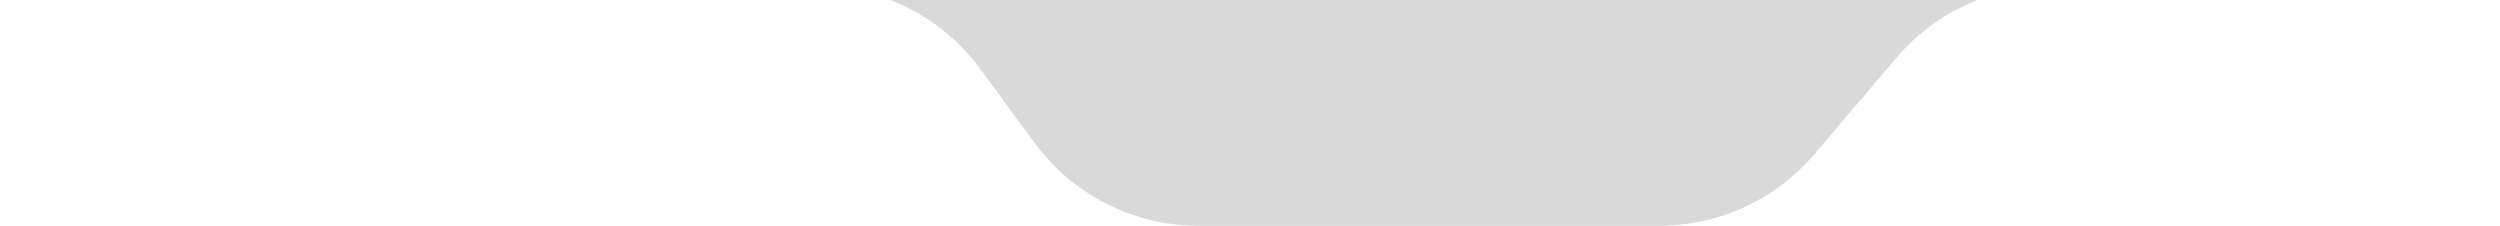 <svg width="1440" height="130" viewBox="0 0 1440 130" fill="none" xmlns="http://www.w3.org/2000/svg">
<path d="M0 -8H1440H1181.55C1147.26 -8 1114.69 7.042 1092.46 33.15L1045.04 88.85C1022.81 114.958 990.244 130 955.954 130H690.185C652.973 130 617.981 112.299 595.933 82.323L564.567 39.677C542.519 9.701 507.527 -8 470.315 -8H0Z" fill="#D9D9D9"/>
</svg>
